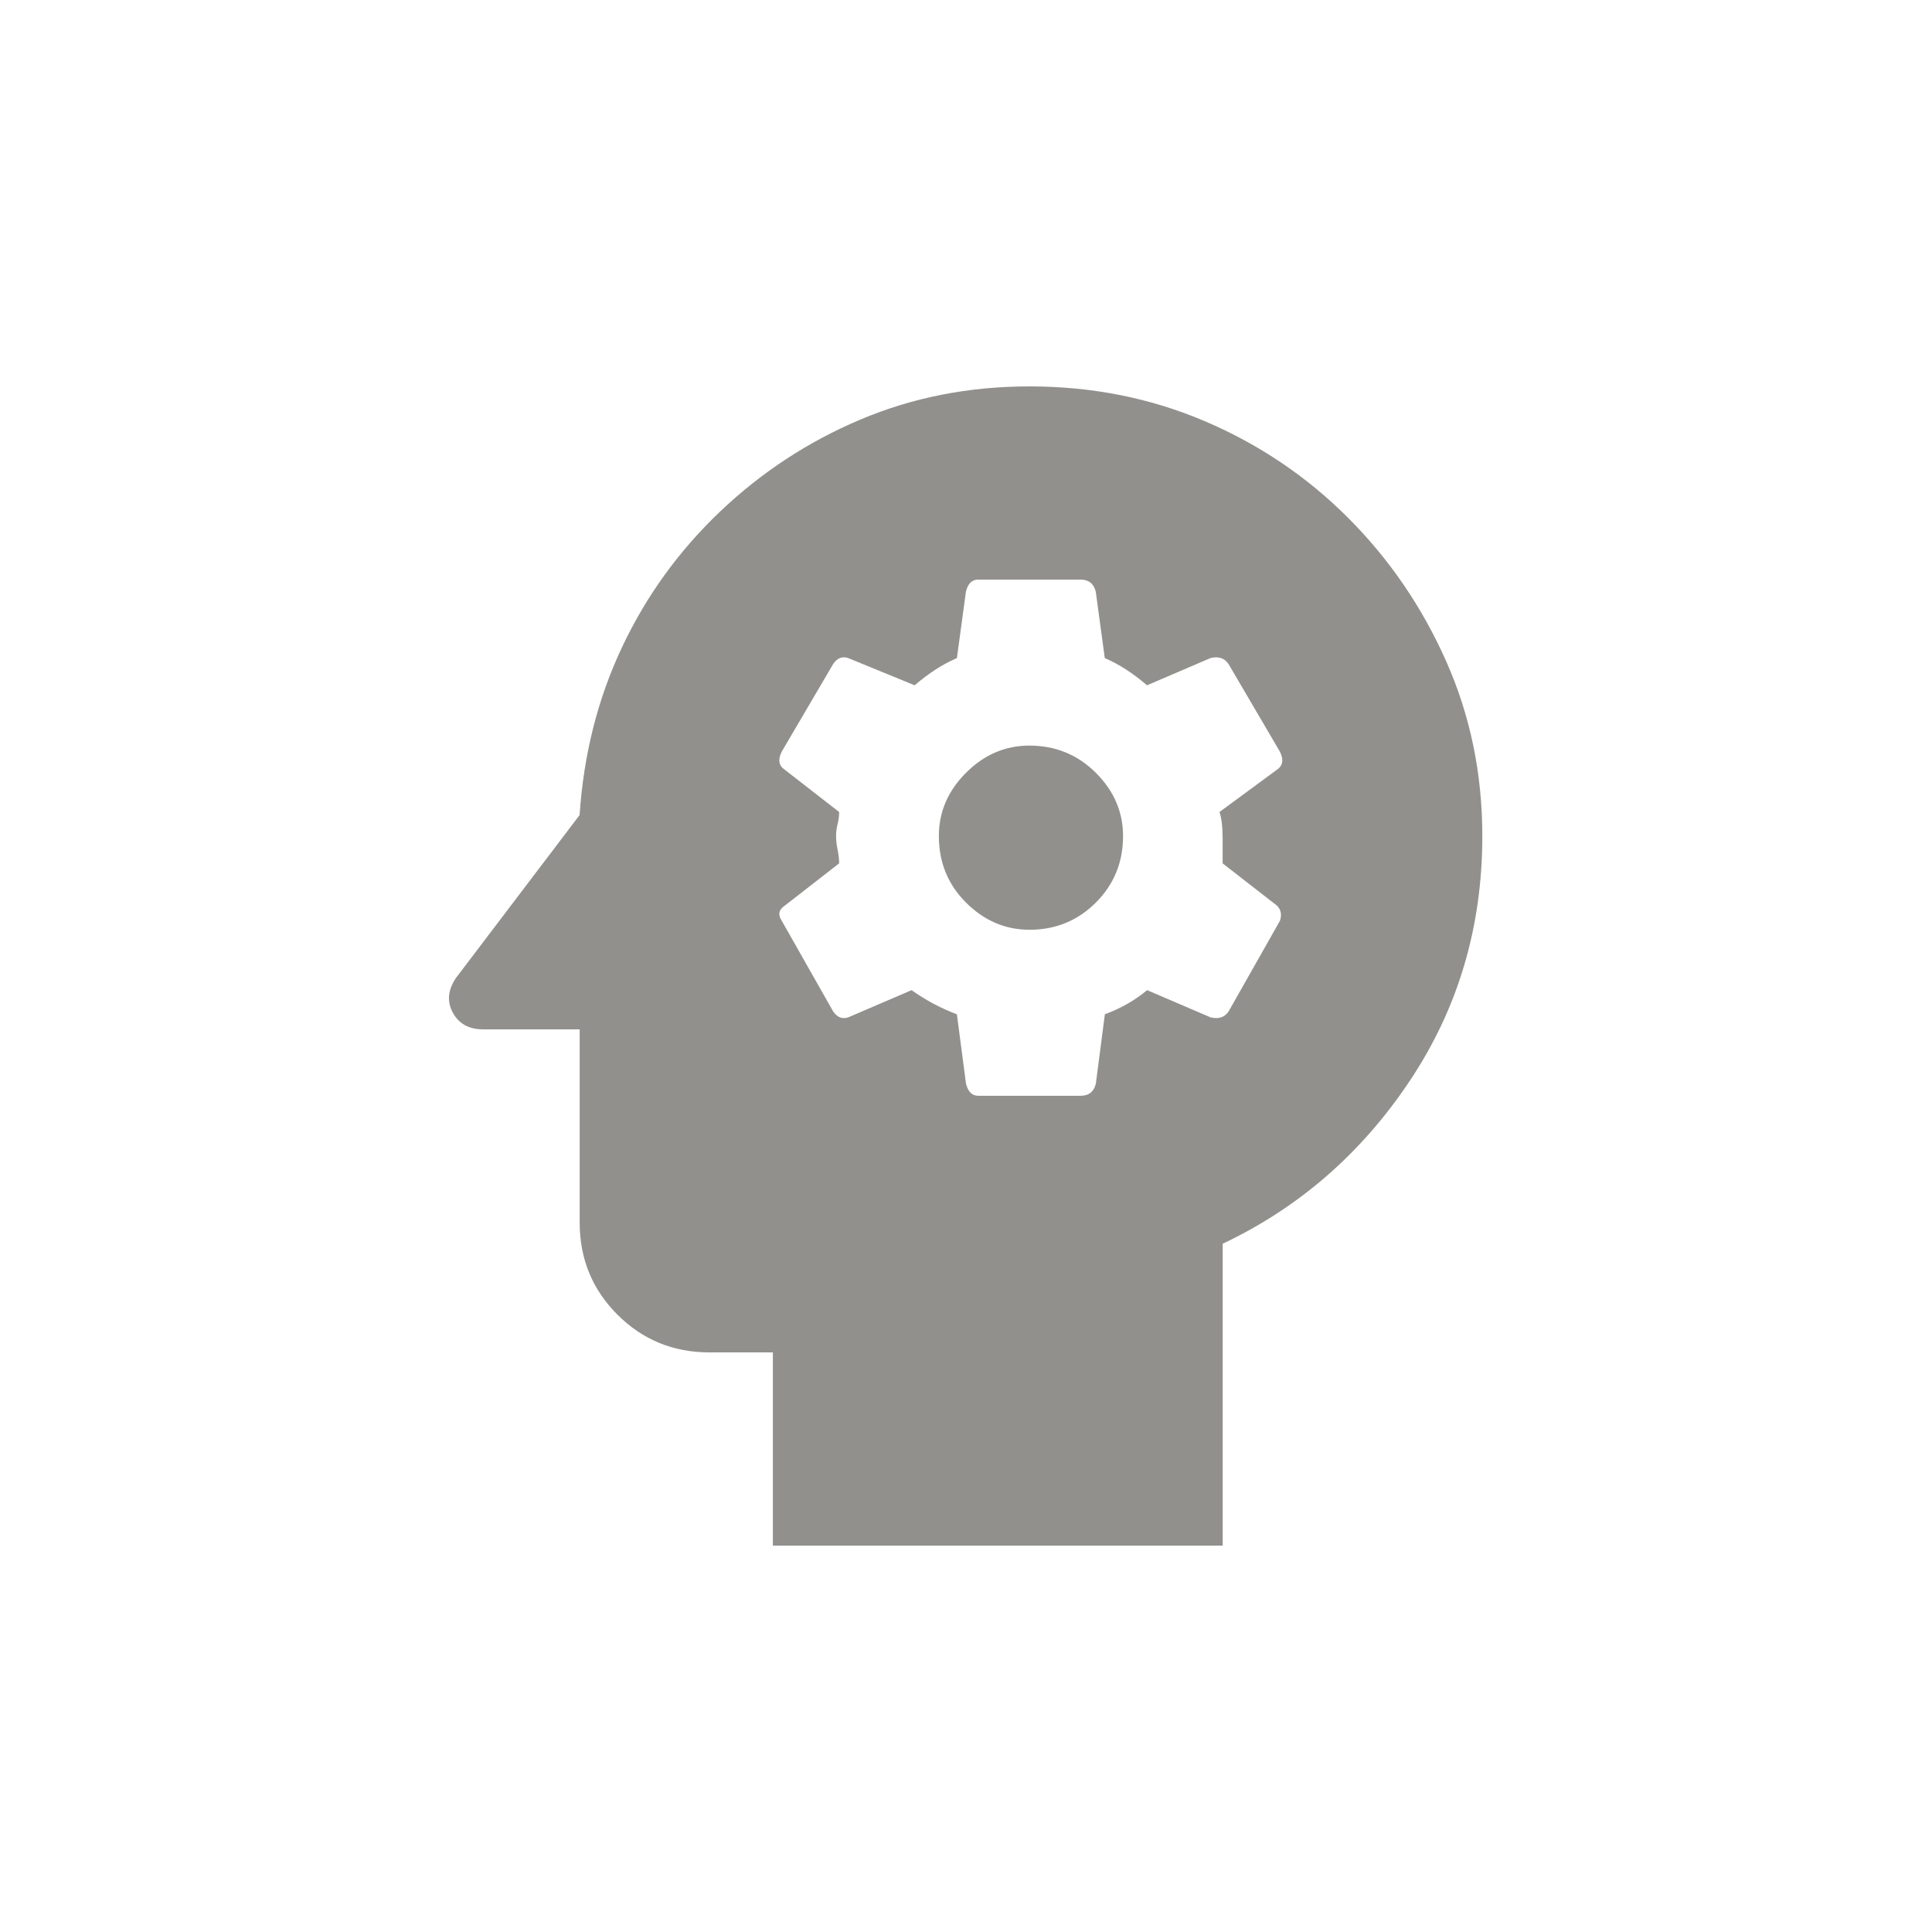 <!-- Generated by IcoMoon.io -->
<svg version="1.1" xmlns="http://www.w3.org/2000/svg" width="24" height="24" viewBox="0 0 24 24">
<title>psychology</title>
<path fill="#91908d" d="M12.788 9.262q-0.45 0-0.788 0.338t-0.337 0.787q0 0.488 0.337 0.825t0.788 0.338q0.487 0 0.825-0.338t0.338-0.825q0-0.45-0.338-0.787t-0.825-0.338zM12.788 4.8q-1.125 0-2.1 0.412t-1.744 1.144-1.219 1.688-0.525 2.081l-1.537 2.025q-0.15 0.225-0.037 0.431t0.375 0.206h1.2v2.4q0 0.675 0.469 1.144t1.144 0.469h0.787v2.4h5.588v-3.75q1.425-0.675 2.325-2.025t0.9-3.038q0-1.163-0.45-2.175t-1.219-1.781-1.781-1.2-2.175-0.431zM15.188 10.387v0.338l0.675 0.525q0.075 0.075 0.037 0.188l-0.637 1.125q-0.075 0.112-0.225 0.075l-0.788-0.338q-0.225 0.188-0.525 0.3l-0.112 0.862q-0.037 0.15-0.188 0.15h-1.275q-0.112 0-0.15-0.15l-0.113-0.862q-0.3-0.113-0.563-0.3l-0.787 0.338q-0.113 0.037-0.188-0.075l-0.638-1.125q-0.075-0.113 0.038-0.188l0.675-0.525q0-0.075-0.019-0.169t-0.019-0.169 0.019-0.15 0.019-0.15l-0.675-0.525q-0.113-0.075-0.038-0.225l0.638-1.087q0.075-0.113 0.188-0.075l0.825 0.338q0.262-0.225 0.525-0.338l0.112-0.825q0.037-0.15 0.15-0.15h1.275q0.15 0 0.188 0.15l0.112 0.825q0.263 0.113 0.525 0.338l0.788-0.338q0.15-0.037 0.225 0.075l0.637 1.087q0.075 0.15-0.037 0.225l-0.713 0.525q0.038 0.113 0.038 0.3z"></path>
</svg>
